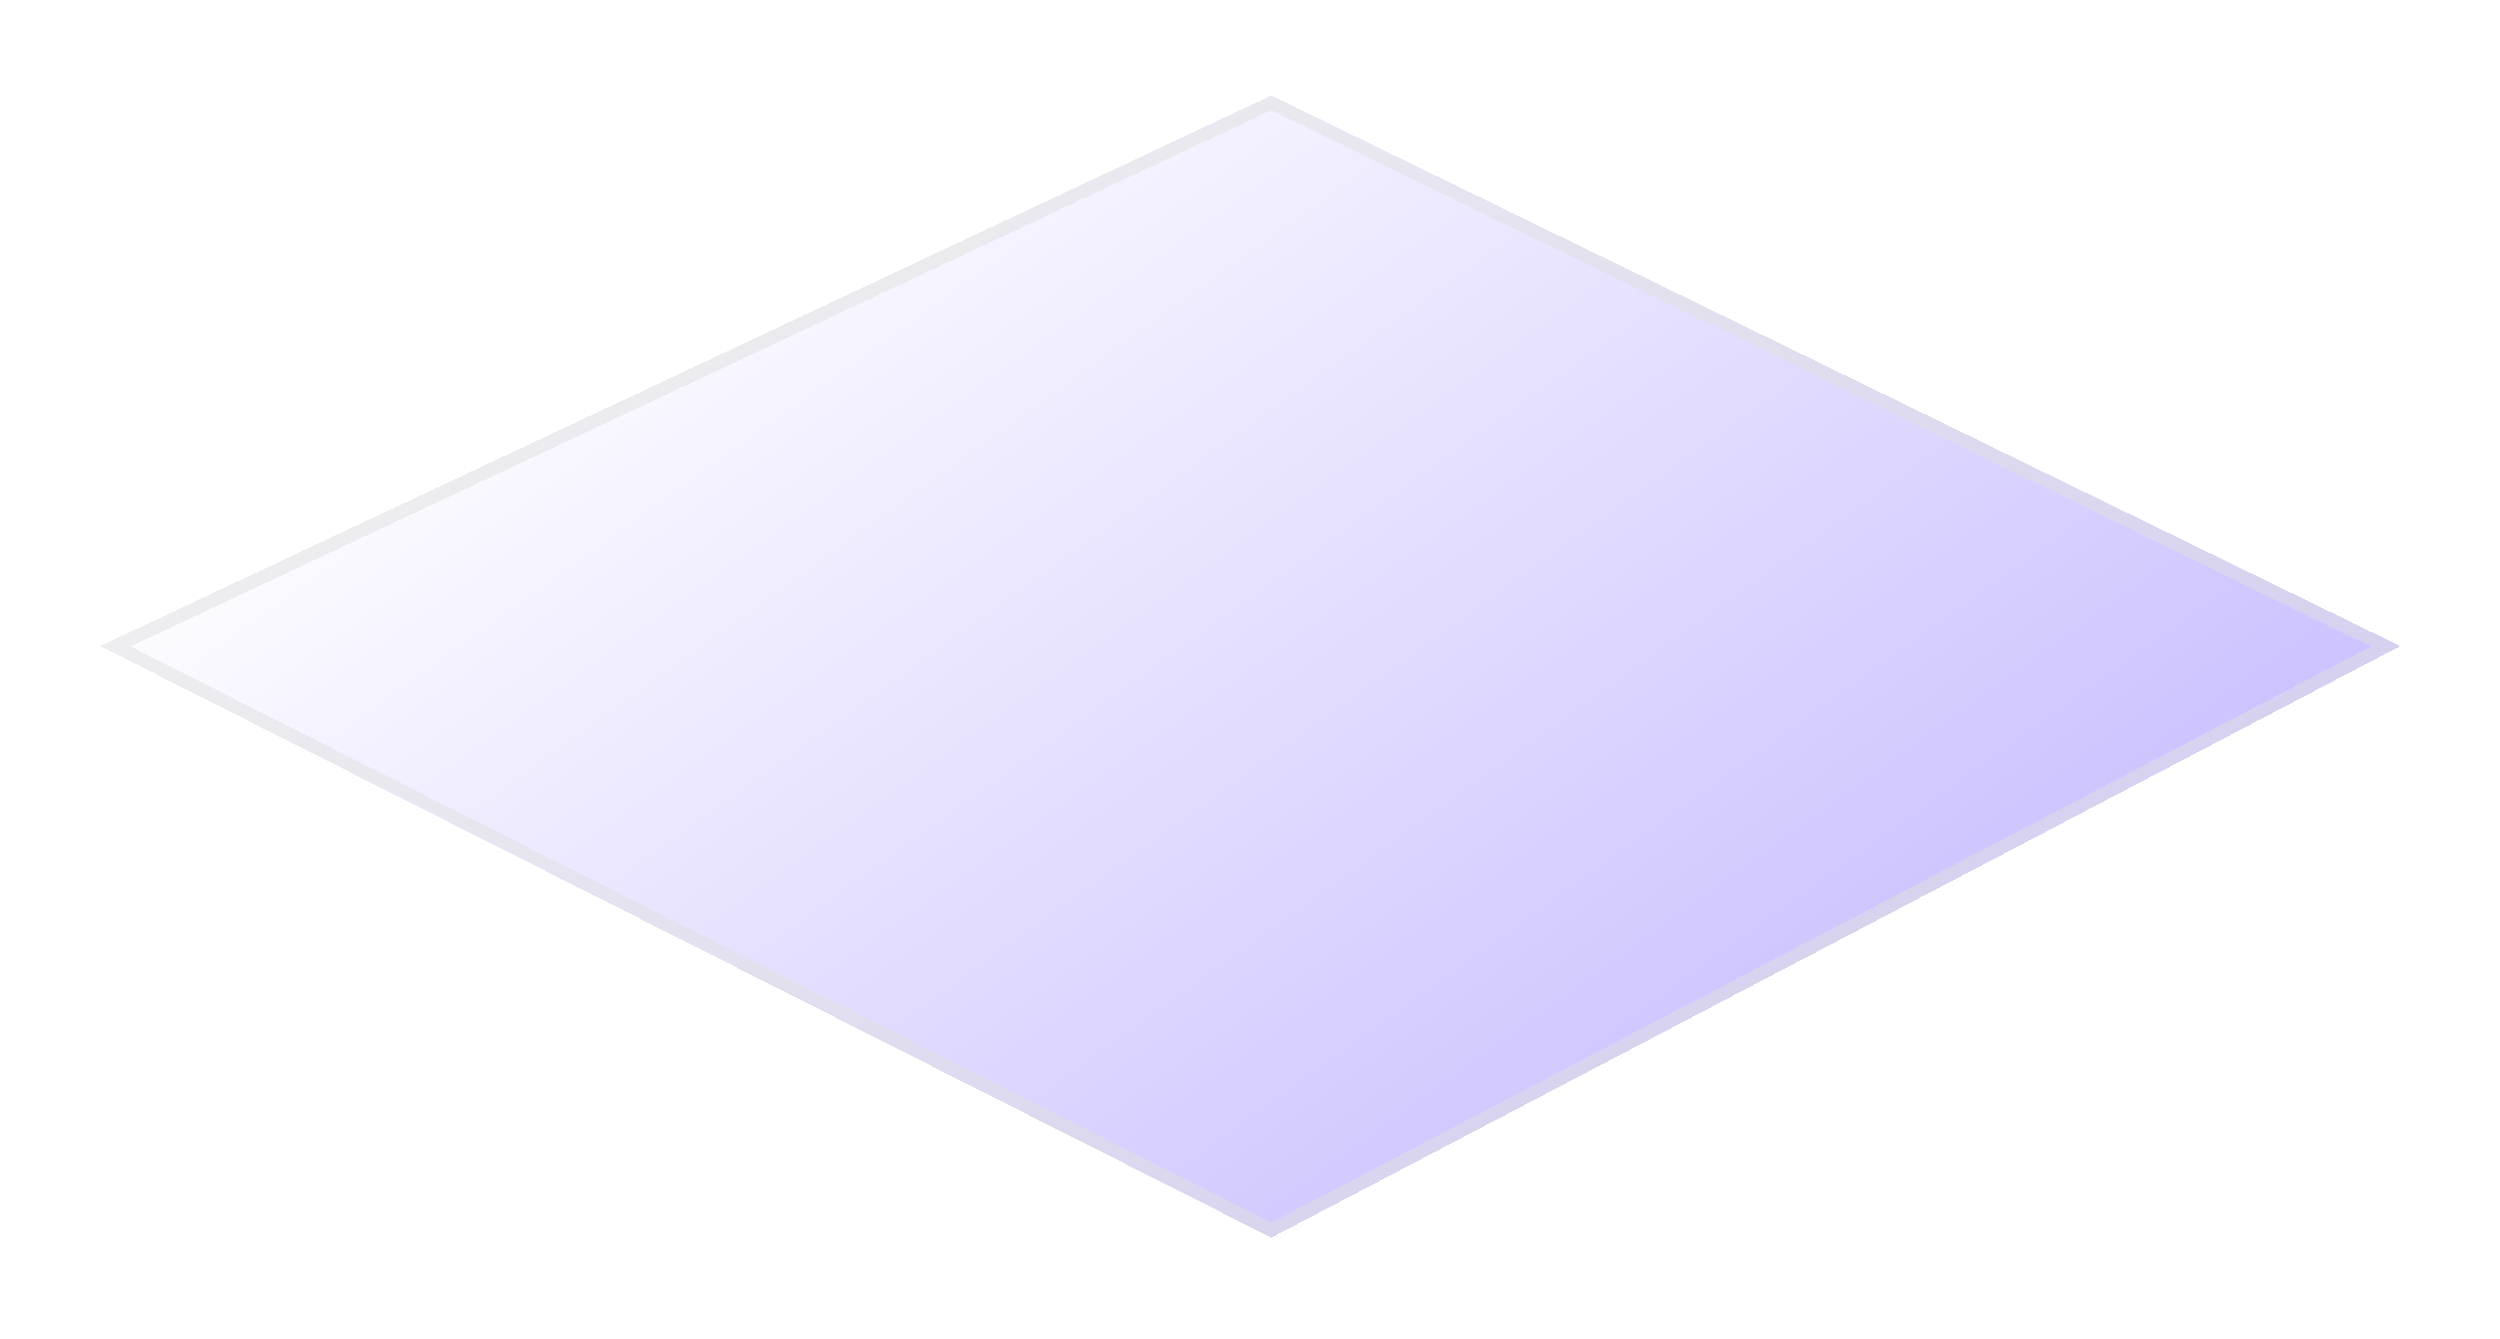 <svg width="366" height="196" viewBox="0 0 366 196" fill="none" xmlns="http://www.w3.org/2000/svg">
<g filter="url(#filter0_d_3102_6905)">
<path d="M14.667 94.58L186.128 13.976L351.402 94.58L186.128 181.197L14.667 94.58Z" fill="url(#paint0_linear_3102_6905)" fill-opacity="0.75" shape-rendering="crispEdges"/>
<path d="M186.12 180.102L16.888 94.612L186.12 15.056L349.246 94.611L186.12 180.102Z" stroke="#E0E0E0" stroke-opacity="0.5" stroke-width="1.946" shape-rendering="crispEdges"/>
</g>
<defs>
<filter id="filter0_d_3102_6905" x="0.847" y="0.157" width="364.375" height="194.86" filterUnits="userSpaceOnUse" color-interpolation-filters="sRGB">
<feFlood flood-opacity="0" result="BackgroundImageFix"/>
<feColorMatrix in="SourceAlpha" type="matrix" values="0 0 0 0 0 0 0 0 0 0 0 0 0 0 0 0 0 0 127 0" result="hardAlpha"/>
<feOffset/>
<feGaussianBlur stdDeviation="6.91"/>
<feComposite in2="hardAlpha" operator="out"/>
<feColorMatrix type="matrix" values="0 0 0 0 0 0 0 0 0 0 0 0 0 0 0 0 0 0 0.25 0"/>
<feBlend mode="normal" in2="BackgroundImageFix" result="effect1_dropShadow_3102_6905"/>
<feBlend mode="normal" in="SourceGraphic" in2="effect1_dropShadow_3102_6905" result="shape"/>
</filter>
<linearGradient id="paint0_linear_3102_6905" x1="143.132" y1="-13.448" x2="264.785" y2="155.893" gradientUnits="userSpaceOnUse">
<stop stop-color="white"/>
<stop offset="1" stop-color="#BBAEFF"/>
</linearGradient>
</defs>
</svg>
